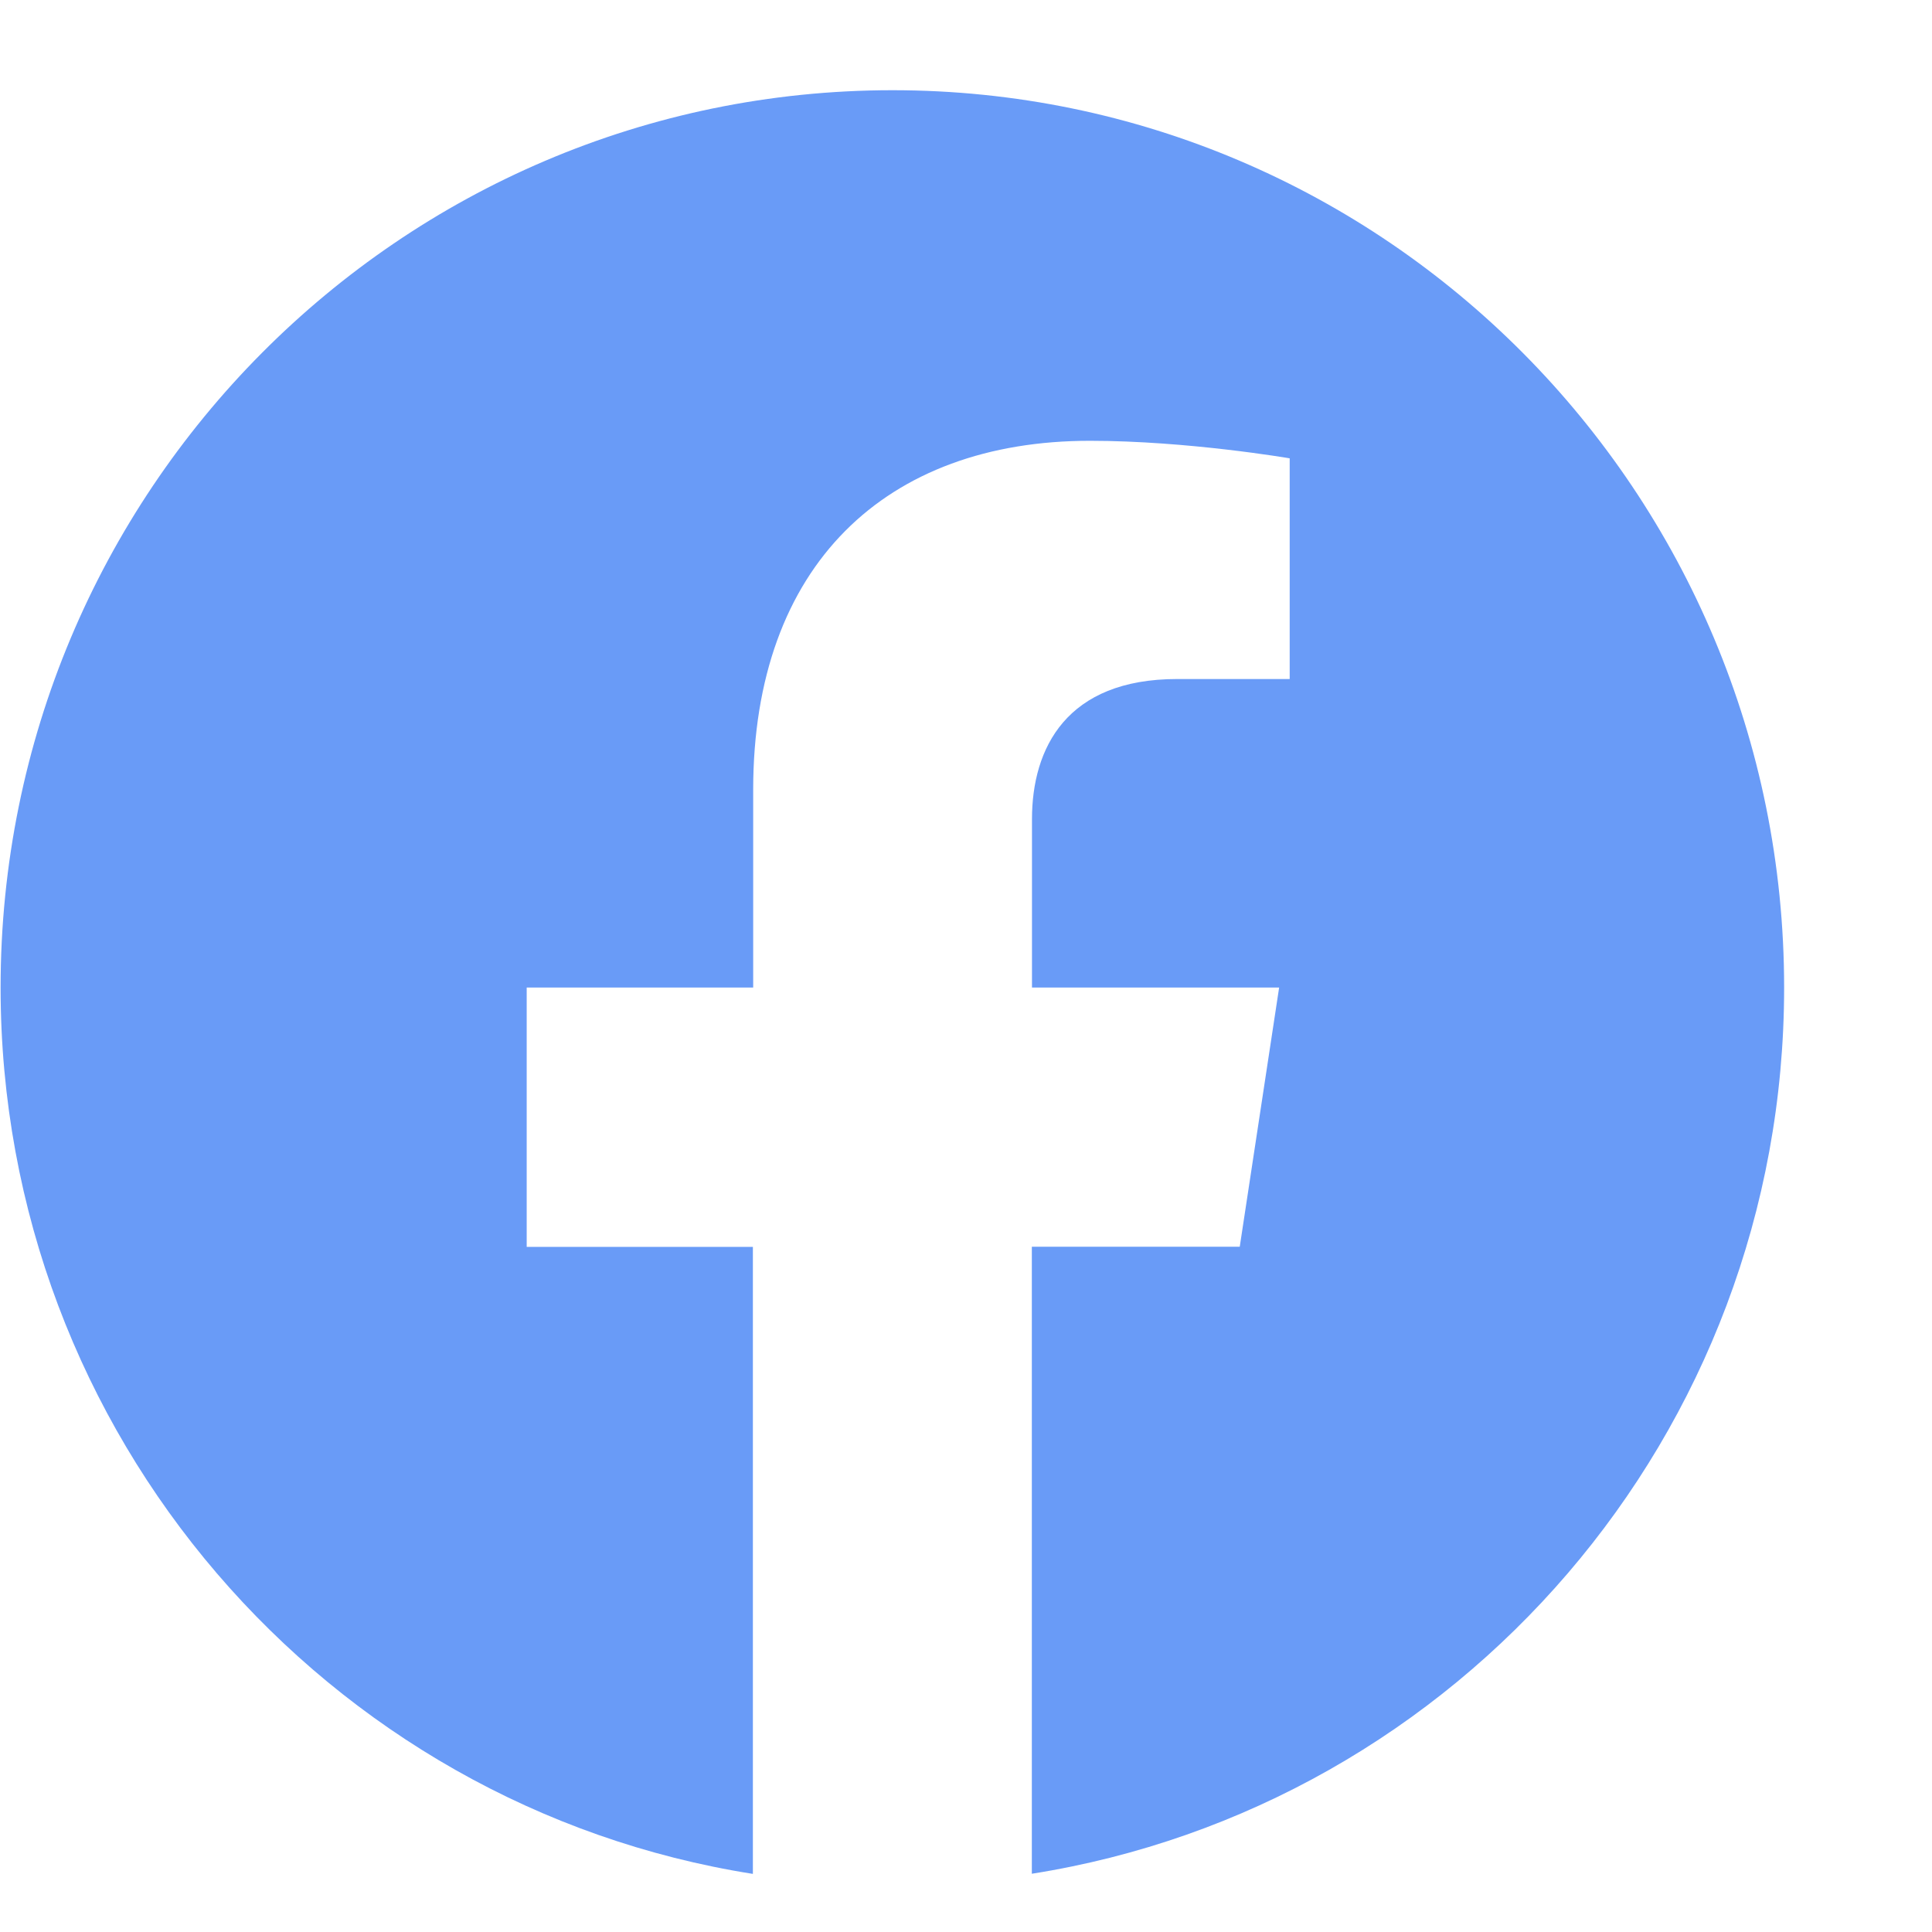 <svg width="13" height="13" viewBox="0 0 13 13" fill="none" xmlns="http://www.w3.org/2000/svg">
<g clip-path="url(#clip0_2671_71927)">
<path d="M12.005 6.645C12.005 3.31 9.319 0.607 6.005 0.607C2.69 0.608 0.004 3.31 0.004 6.645C0.004 9.658 2.198 12.156 5.066 12.609V8.39H3.544V6.645H5.068V5.314C5.068 3.801 5.964 2.966 7.334 2.966C7.991 2.966 8.678 3.084 8.678 3.084V4.569H7.921C7.176 4.569 6.944 5.034 6.944 5.512V6.645H8.607L8.342 8.389H6.943V12.608C9.811 12.155 12.005 9.657 12.005 6.645Z" fill="#699BF7"/>
</g>
<defs>
<clipPath id="clip0_2671_71927">
<rect width="12" height="12" fill="white" transform="translate(0.004 0.608)"/>
</clipPath>
</defs>
</svg>
